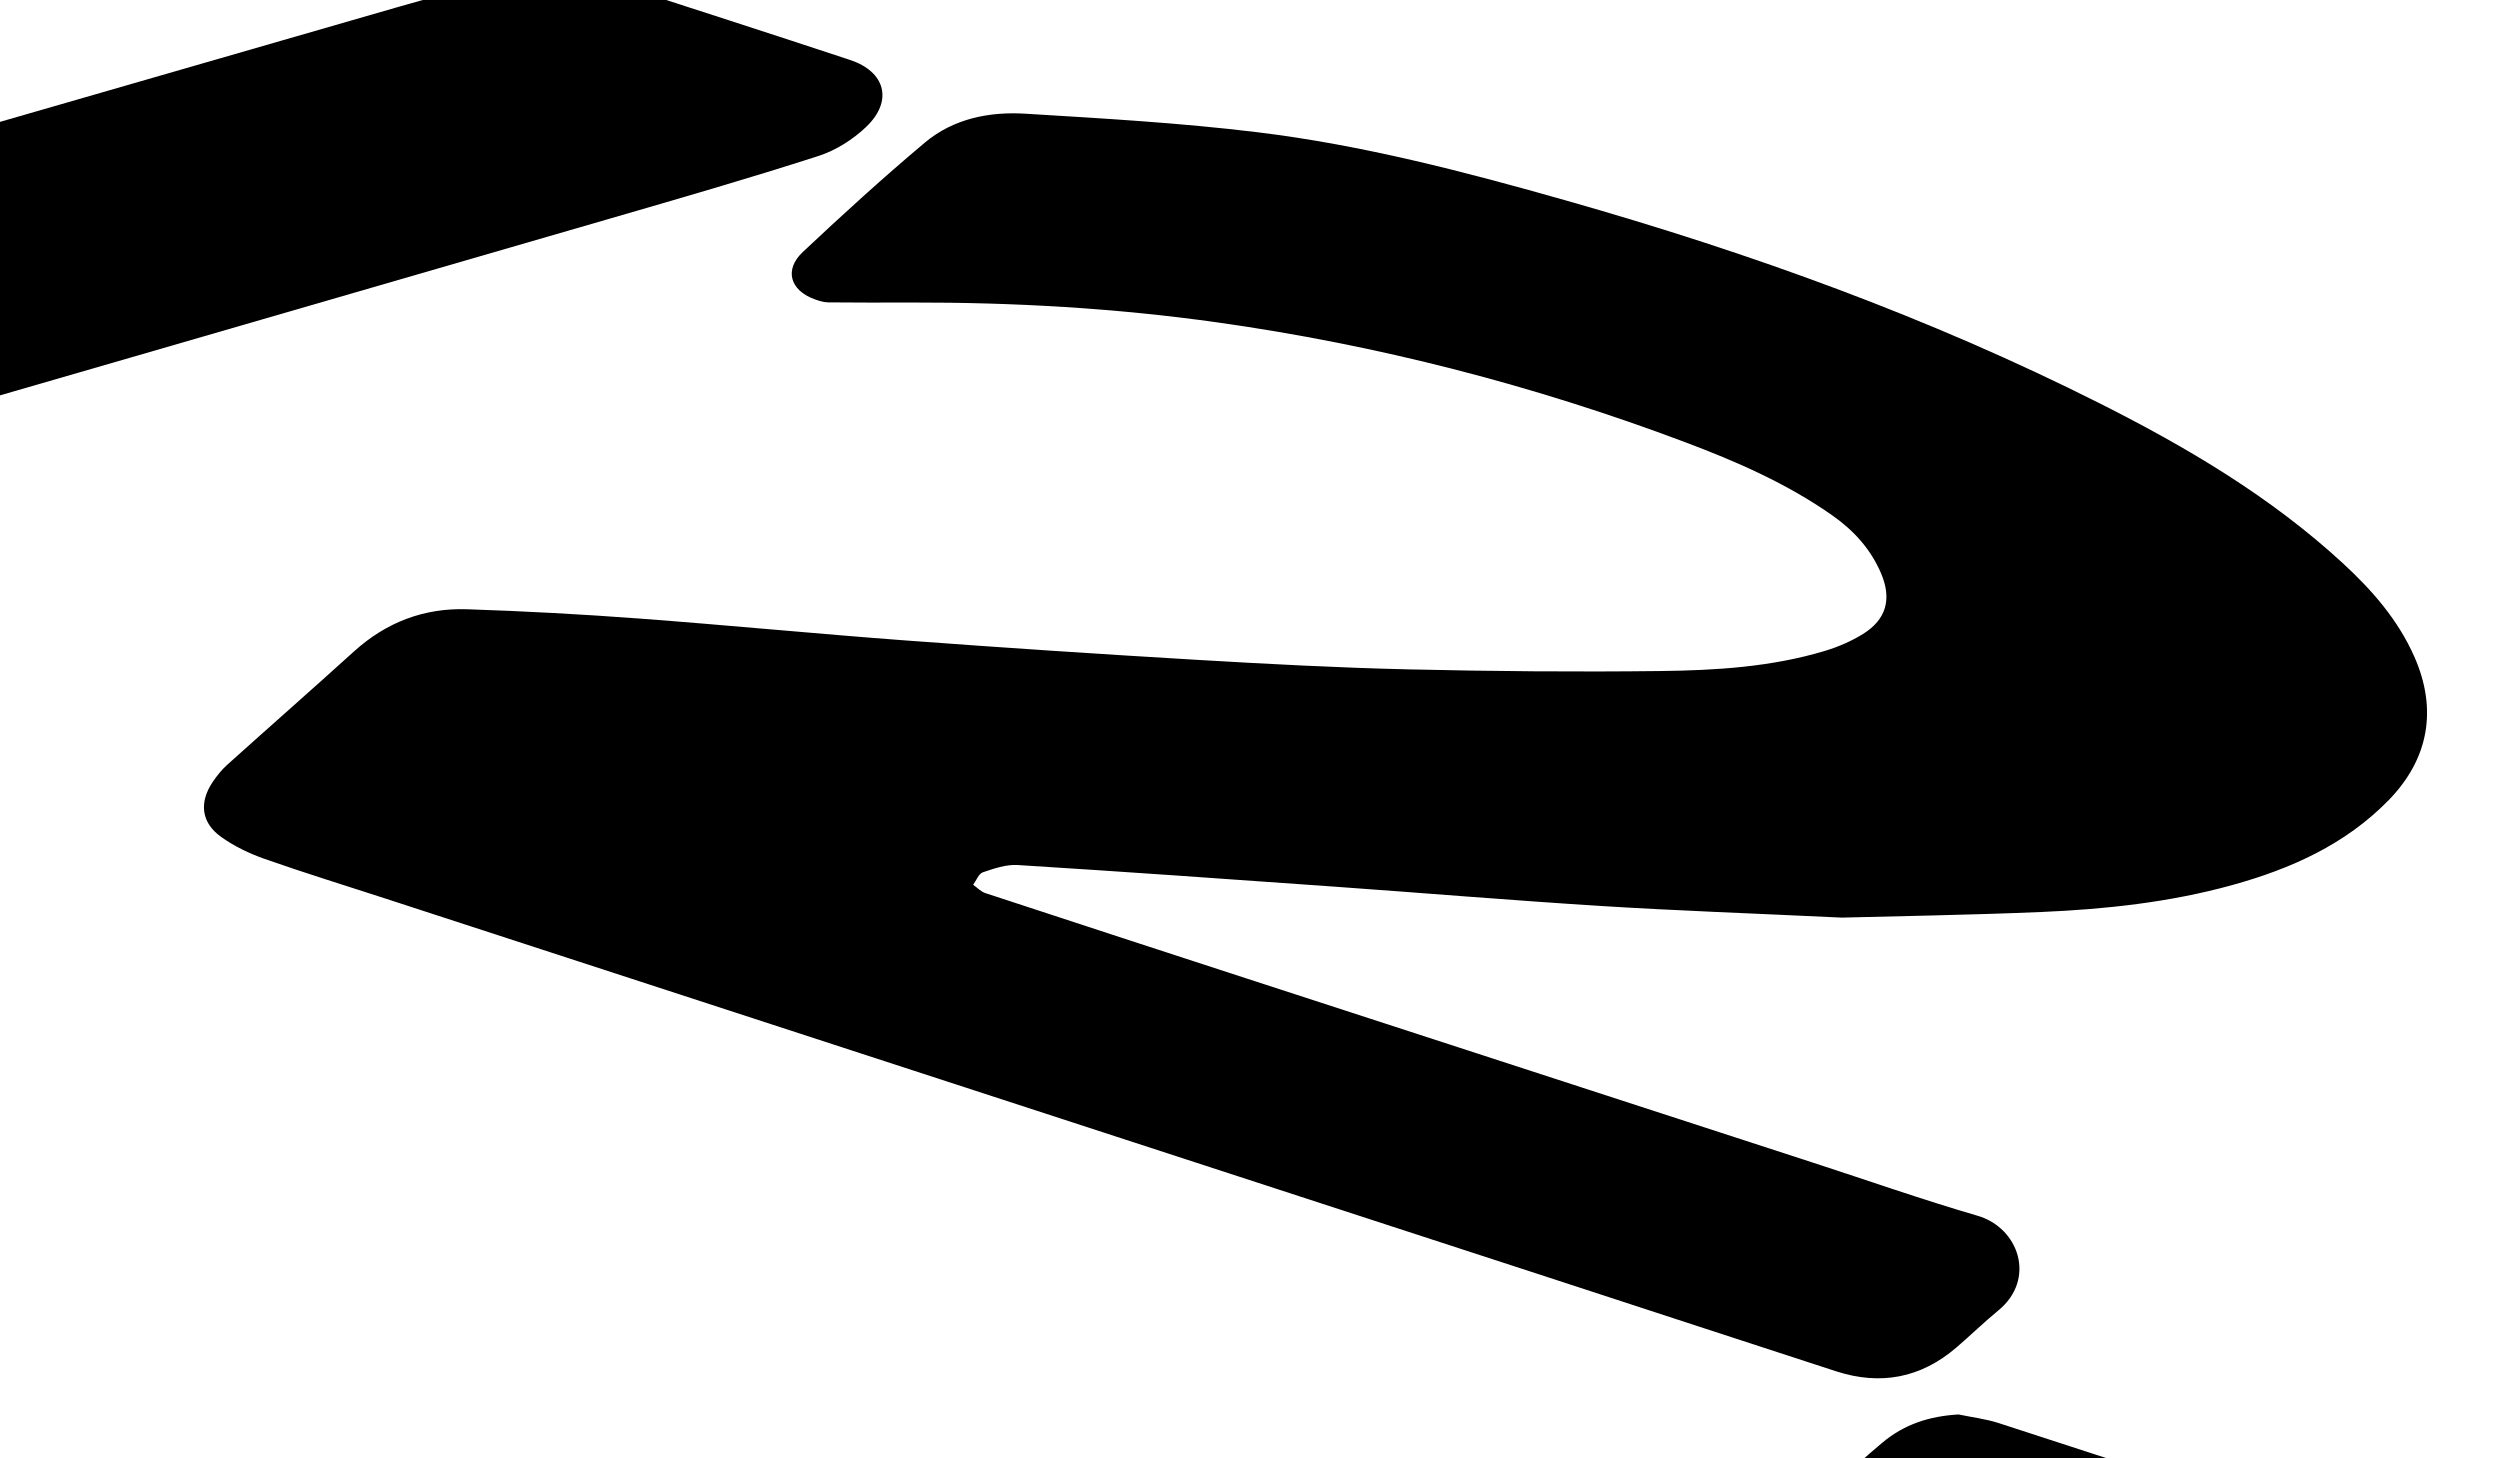 <?xml version="1.0" encoding="utf-8"?>
<!-- Generator: Adobe Illustrator 16.0.0, SVG Export Plug-In . SVG Version: 6.00 Build 0)  -->
<!DOCTYPE svg PUBLIC "-//W3C//DTD SVG 1.1//EN" "http://www.w3.org/Graphics/SVG/1.1/DTD/svg11.dtd">
<svg version="1.1" id="Layer_1" xmlns="http://www.w3.org/2000/svg" xmlns:xlink="http://www.w3.org/1999/xlink" x="0px" y="0px"
	 width="960px" height="560px" viewBox="0 0 960 560" enable-background="new 0 0 960 560" xml:space="preserve">
<path fill-rule="evenodd" clip-rule="evenodd" d="M707.227,352.362c-35.669-1.687-63.965-2.679-92.213-4.45
	c-34.4-2.156-68.756-5.03-103.14-7.479c-40.356-2.874-80.714-5.736-121.092-8.264c-4.405-0.276-9.068,1.343-13.37,2.797
	c-1.598,0.54-2.502,3.13-3.723,4.785c1.545,1.084,2.94,2.621,4.656,3.187c33.498,11.025,67.027,21.96,100.563,32.87
	c72.44,23.568,144.889,47.111,217.333,70.667c21.037,6.841,41.929,14.182,63.153,20.378c15.925,4.649,22.555,24.398,7.984,36.343
	c-5.534,4.537-10.669,9.557-16.1,14.224c-13.648,11.73-29.147,14.688-46.182,9.166c-34.968-11.337-69.885-22.826-104.836-34.214
	c-150.724-49.11-301.451-98.206-452.178-147.305c-15.499-5.049-31.09-9.839-46.463-15.245c-5.885-2.069-11.745-4.885-16.79-8.51
	c-7.614-5.472-8.423-13.263-3.134-21.068c1.577-2.329,3.378-4.604,5.46-6.479c16.222-14.594,32.623-28.988,48.796-43.637
	c12.356-11.191,26.891-16.723,43.348-16.18c21.943,0.724,43.886,1.909,65.78,3.54c34.21,2.549,68.361,5.885,102.571,8.432
	c37.362,2.782,74.751,5.254,112.152,7.466c26.926,1.592,53.879,3.018,80.84,3.646c32.302,0.752,64.63,1.026,96.937,0.642
	c21.295-0.254,42.655-1.539,63.268-7.759c5.038-1.521,10.045-3.687,14.51-6.455c9.062-5.619,11.132-13.508,6.969-23.288
	c-3.975-9.337-10.501-16.491-18.715-22.261c-17.45-12.255-36.818-20.697-56.626-28.151
	c-58.145-21.879-117.956-37.286-179.501-45.959c-39.001-5.495-78.195-7.711-117.549-7.637c-10.639,0.021-21.278,0.06-31.916-0.057
	c-1.779-0.019-3.614-0.611-5.314-1.236c-9.375-3.444-11.646-11.344-4.4-18.144c15.295-14.356,30.808-28.522,46.871-42.003
	c10.93-9.171,24.688-11.916,38.559-11.068c29.73,1.817,59.529,3.514,89.074,7.112c40.373,4.916,79.733,15.192,118.815,26.297
	c70.55,20.045,139.309,44.889,204.9,77.942c33.392,16.828,65.48,35.789,93.169,61.312c11.206,10.329,21.175,21.724,27.42,35.878
	c8.932,20.244,5.537,39.292-9.943,55.135c-16.592,16.979-37.504,26.295-59.875,32.496c-24.015,6.658-48.731,9.322-73.547,10.377
	C755.81,351.393,727.837,351.809,707.227,352.362z"/>
<path fill-rule="evenodd" clip-rule="evenodd" d="M-354.07,3.025c0-43.146-0.154-86.292,0.088-129.437
	c0.08-14.131,0.525-28.326,2.006-42.365c1.673-15.855,10.786-22.574,26.257-19.23c13.124,2.837,25.967,7.1,38.785,11.199
	c27.244,8.714,54.391,17.731,81.576,26.629c0.79,0.258,1.565,0.56,2.341,0.858c15.638,6.009,19.711,11.619,19.727,28.428
	c0.015,15.318-0.64,30.639-0.57,45.957c0.205,44.974,0.558,89.947,1.041,134.919c0.064,5.958,0.802,11.987,1.961,17.839
	c1.916,9.673,7.157,14.071,16.947,12.882c11.348-1.379,22.77-3.302,33.743-6.443C-35.662,57.205,58.735,29.77,153.203,2.583
	c15.807-4.549,31.724-8.771,47.735-12.523c10.949-2.566,21.896-0.72,32.486,2.697c31.021,10.009,62.037,20.035,92.988,30.258
	c13.589,4.488,16.599,15.704,6.304,25.607c-5.101,4.907-11.744,9.124-18.453,11.285c-26.268,8.462-52.797,16.128-79.307,23.821
	c-122.846,35.647-245.71,71.229-368.584,106.778c-29.08,8.413-58.18,16.764-87.355,24.838c-11.506,3.184-23.01,2.24-34.411-1.56
	c-26.188-8.729-52.475-17.167-78.711-25.752c-14.154-4.632-17.261-8.49-18.171-23.11c-0.299-4.802,0.033-9.642,0.034-14.465
	c0.006-49.145,0.004-98.288,0.004-147.433C-352.849,3.025-353.459,3.025-354.07,3.025z"/>
<path fill-rule="evenodd" clip-rule="evenodd" d="M752.068,543.148c5.176,1.089,10.503,1.711,15.504,3.336
	c92.359,30.006,184.674,60.147,277.009,90.226c73.99,24.103,147.994,48.158,221.991,72.237c12.46,4.055,18.852,14.39,15.225,25.594
	c-1.121,3.466-3.551,6.825-6.184,9.42c-5.801,5.718-11.964,11.099-18.248,16.293c-12.573,10.395-27.006,13.835-42.568,8.909
	c-39.473-12.494-78.798-25.452-118.168-38.269c-103.241-33.61-206.474-67.246-309.712-100.866
	c-24.666-8.032-49.342-16.033-74.008-24.067c-10.52-3.426-16.101-10.532-16.159-20.258c-0.037-5.919,2.457-10.662,6.663-14.518
	c6.383-5.849,12.799-11.676,19.44-17.225C731.241,546.954,740.74,543.821,752.068,543.148z"/>
</svg>
